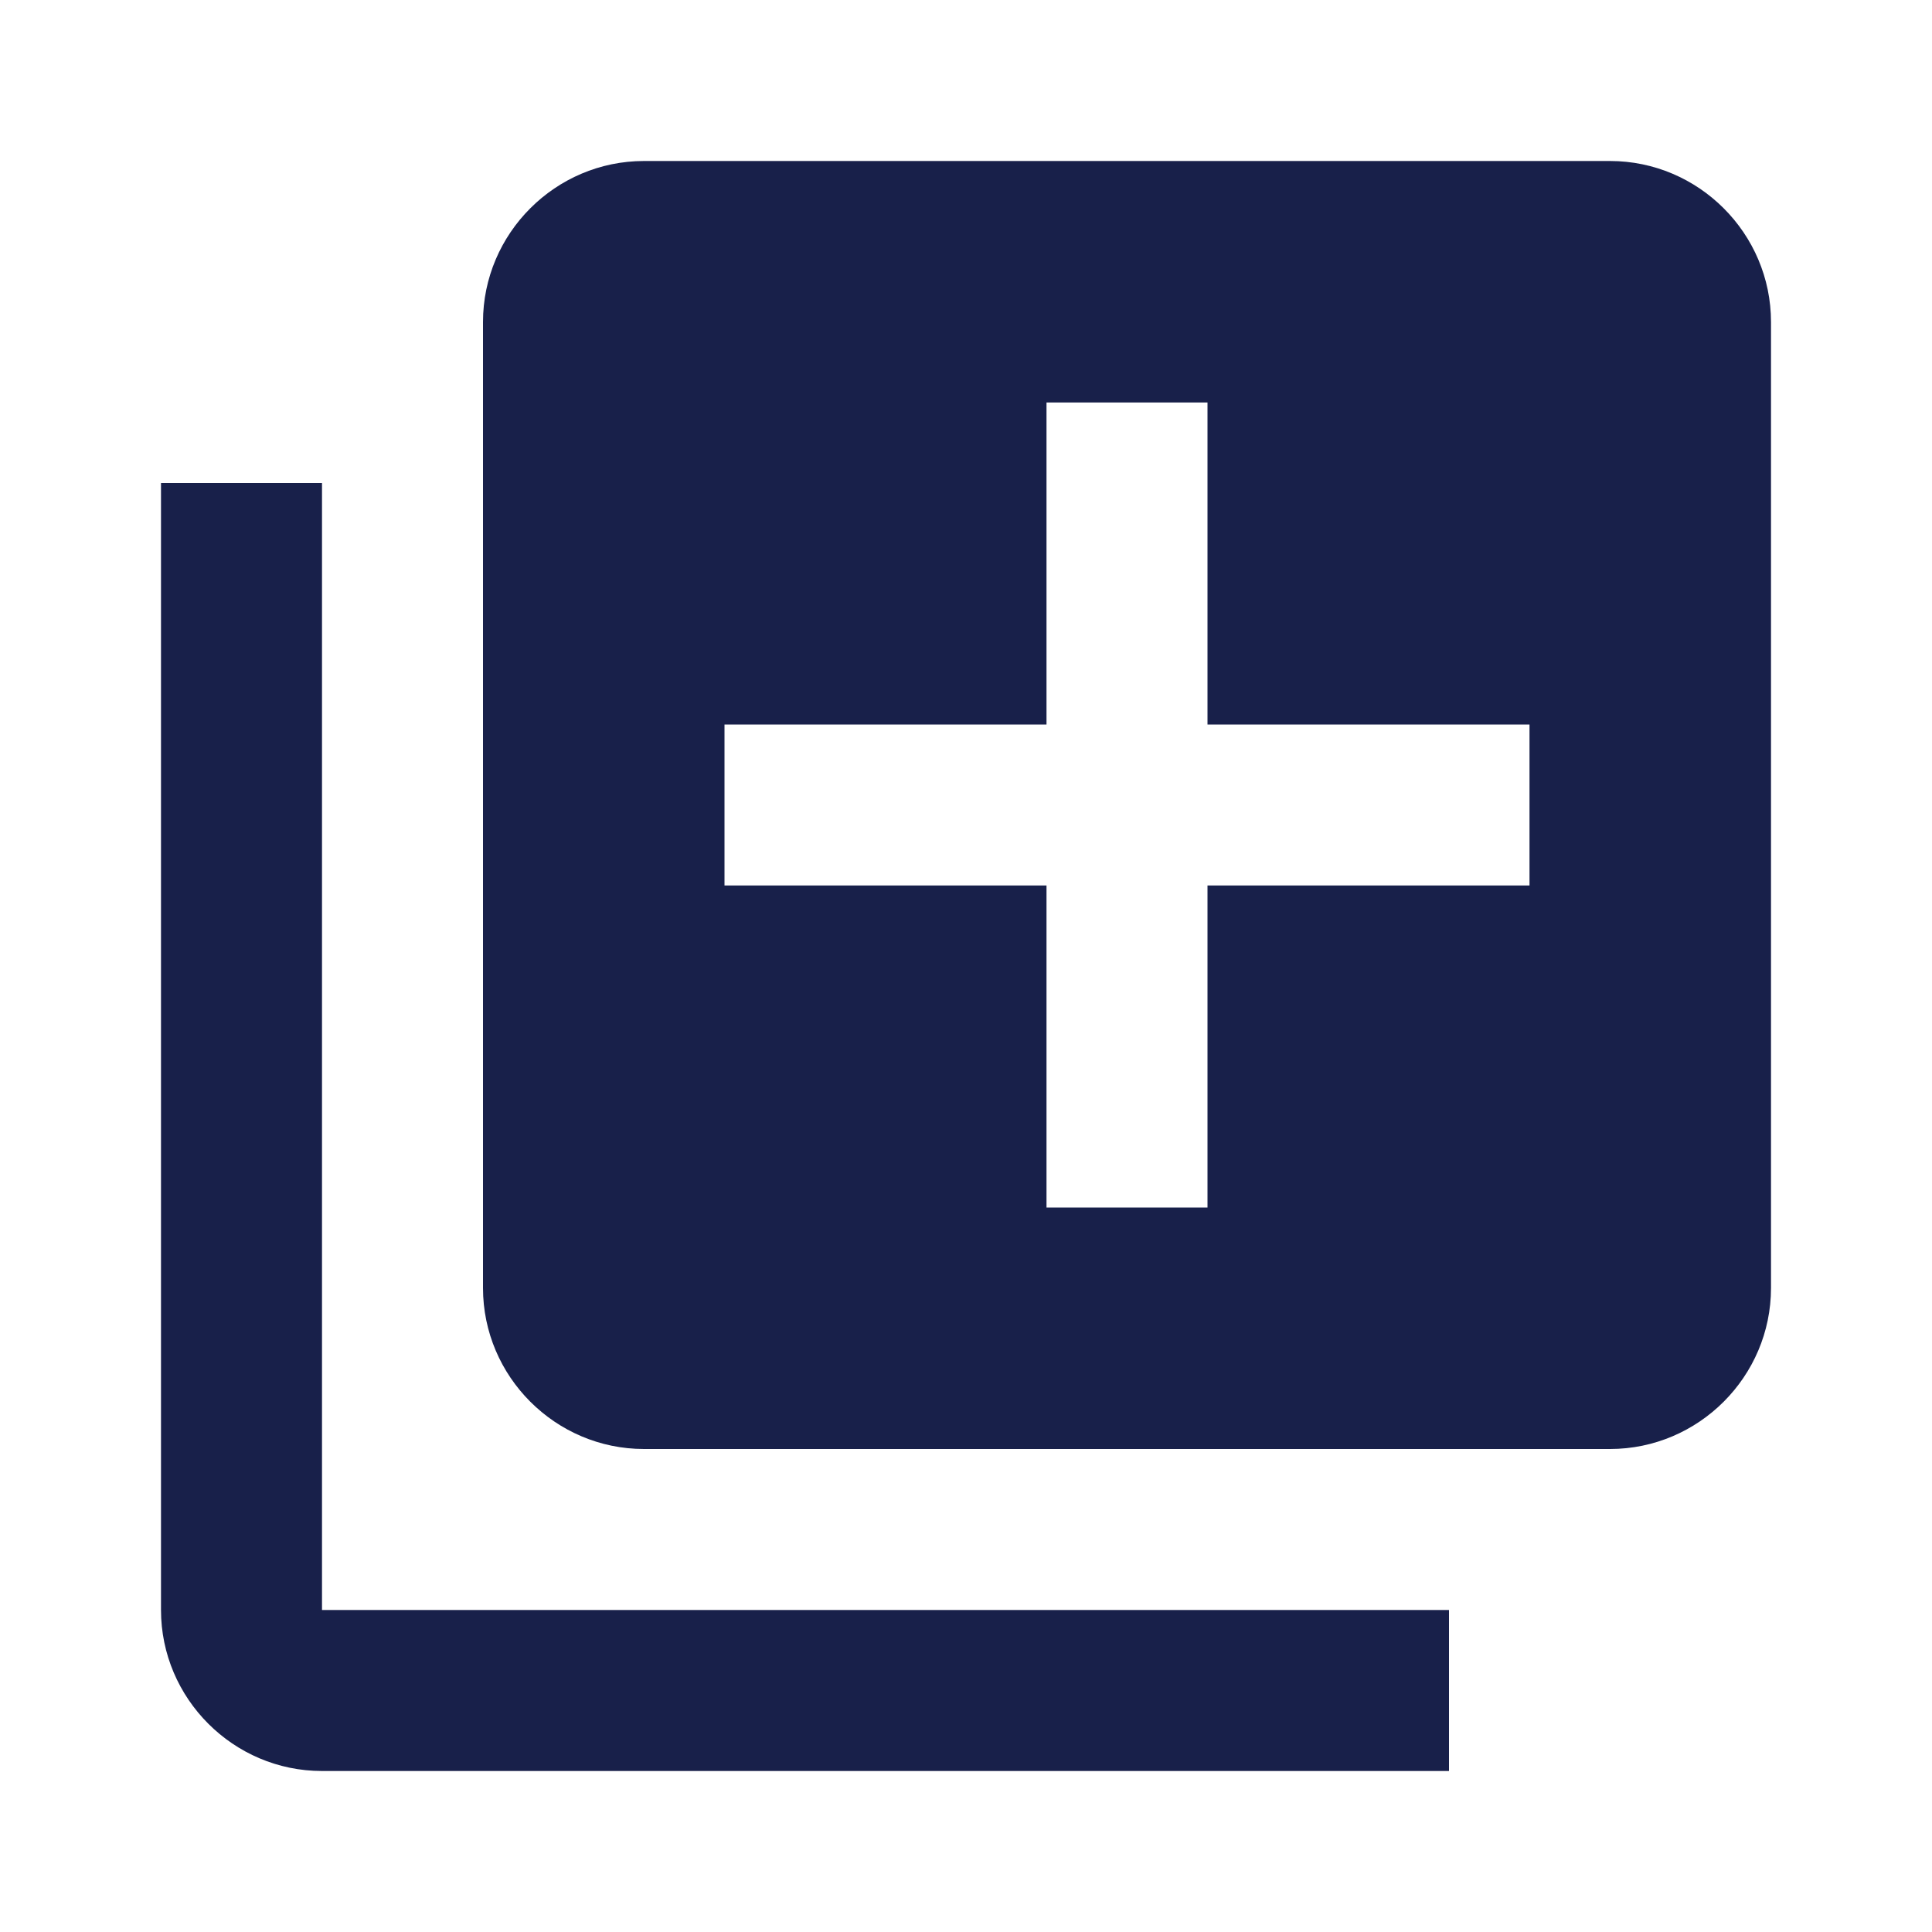 <svg width="24" height="24" viewBox="0 0 24 24" fill="none" xmlns="http://www.w3.org/2000/svg">
<path d="M4 6L2 6L2 20C2 21.1 2.9 22 4 22L18 22L18 20L4 20L4 6ZM20 2L8 2C6.9 2 6 2.9 6 4L6 16C6 17.1 6.9 18 8 18L20 18C21.1 18 22 17.1 22 16L22 4C22 2.9 21.1 2 20 2ZM19 11H15L15 15H13L13 11L9 11V9L13 9L13 5L15 5L15 9H19L19 11Z" fill="#18204A"/>
</svg>
